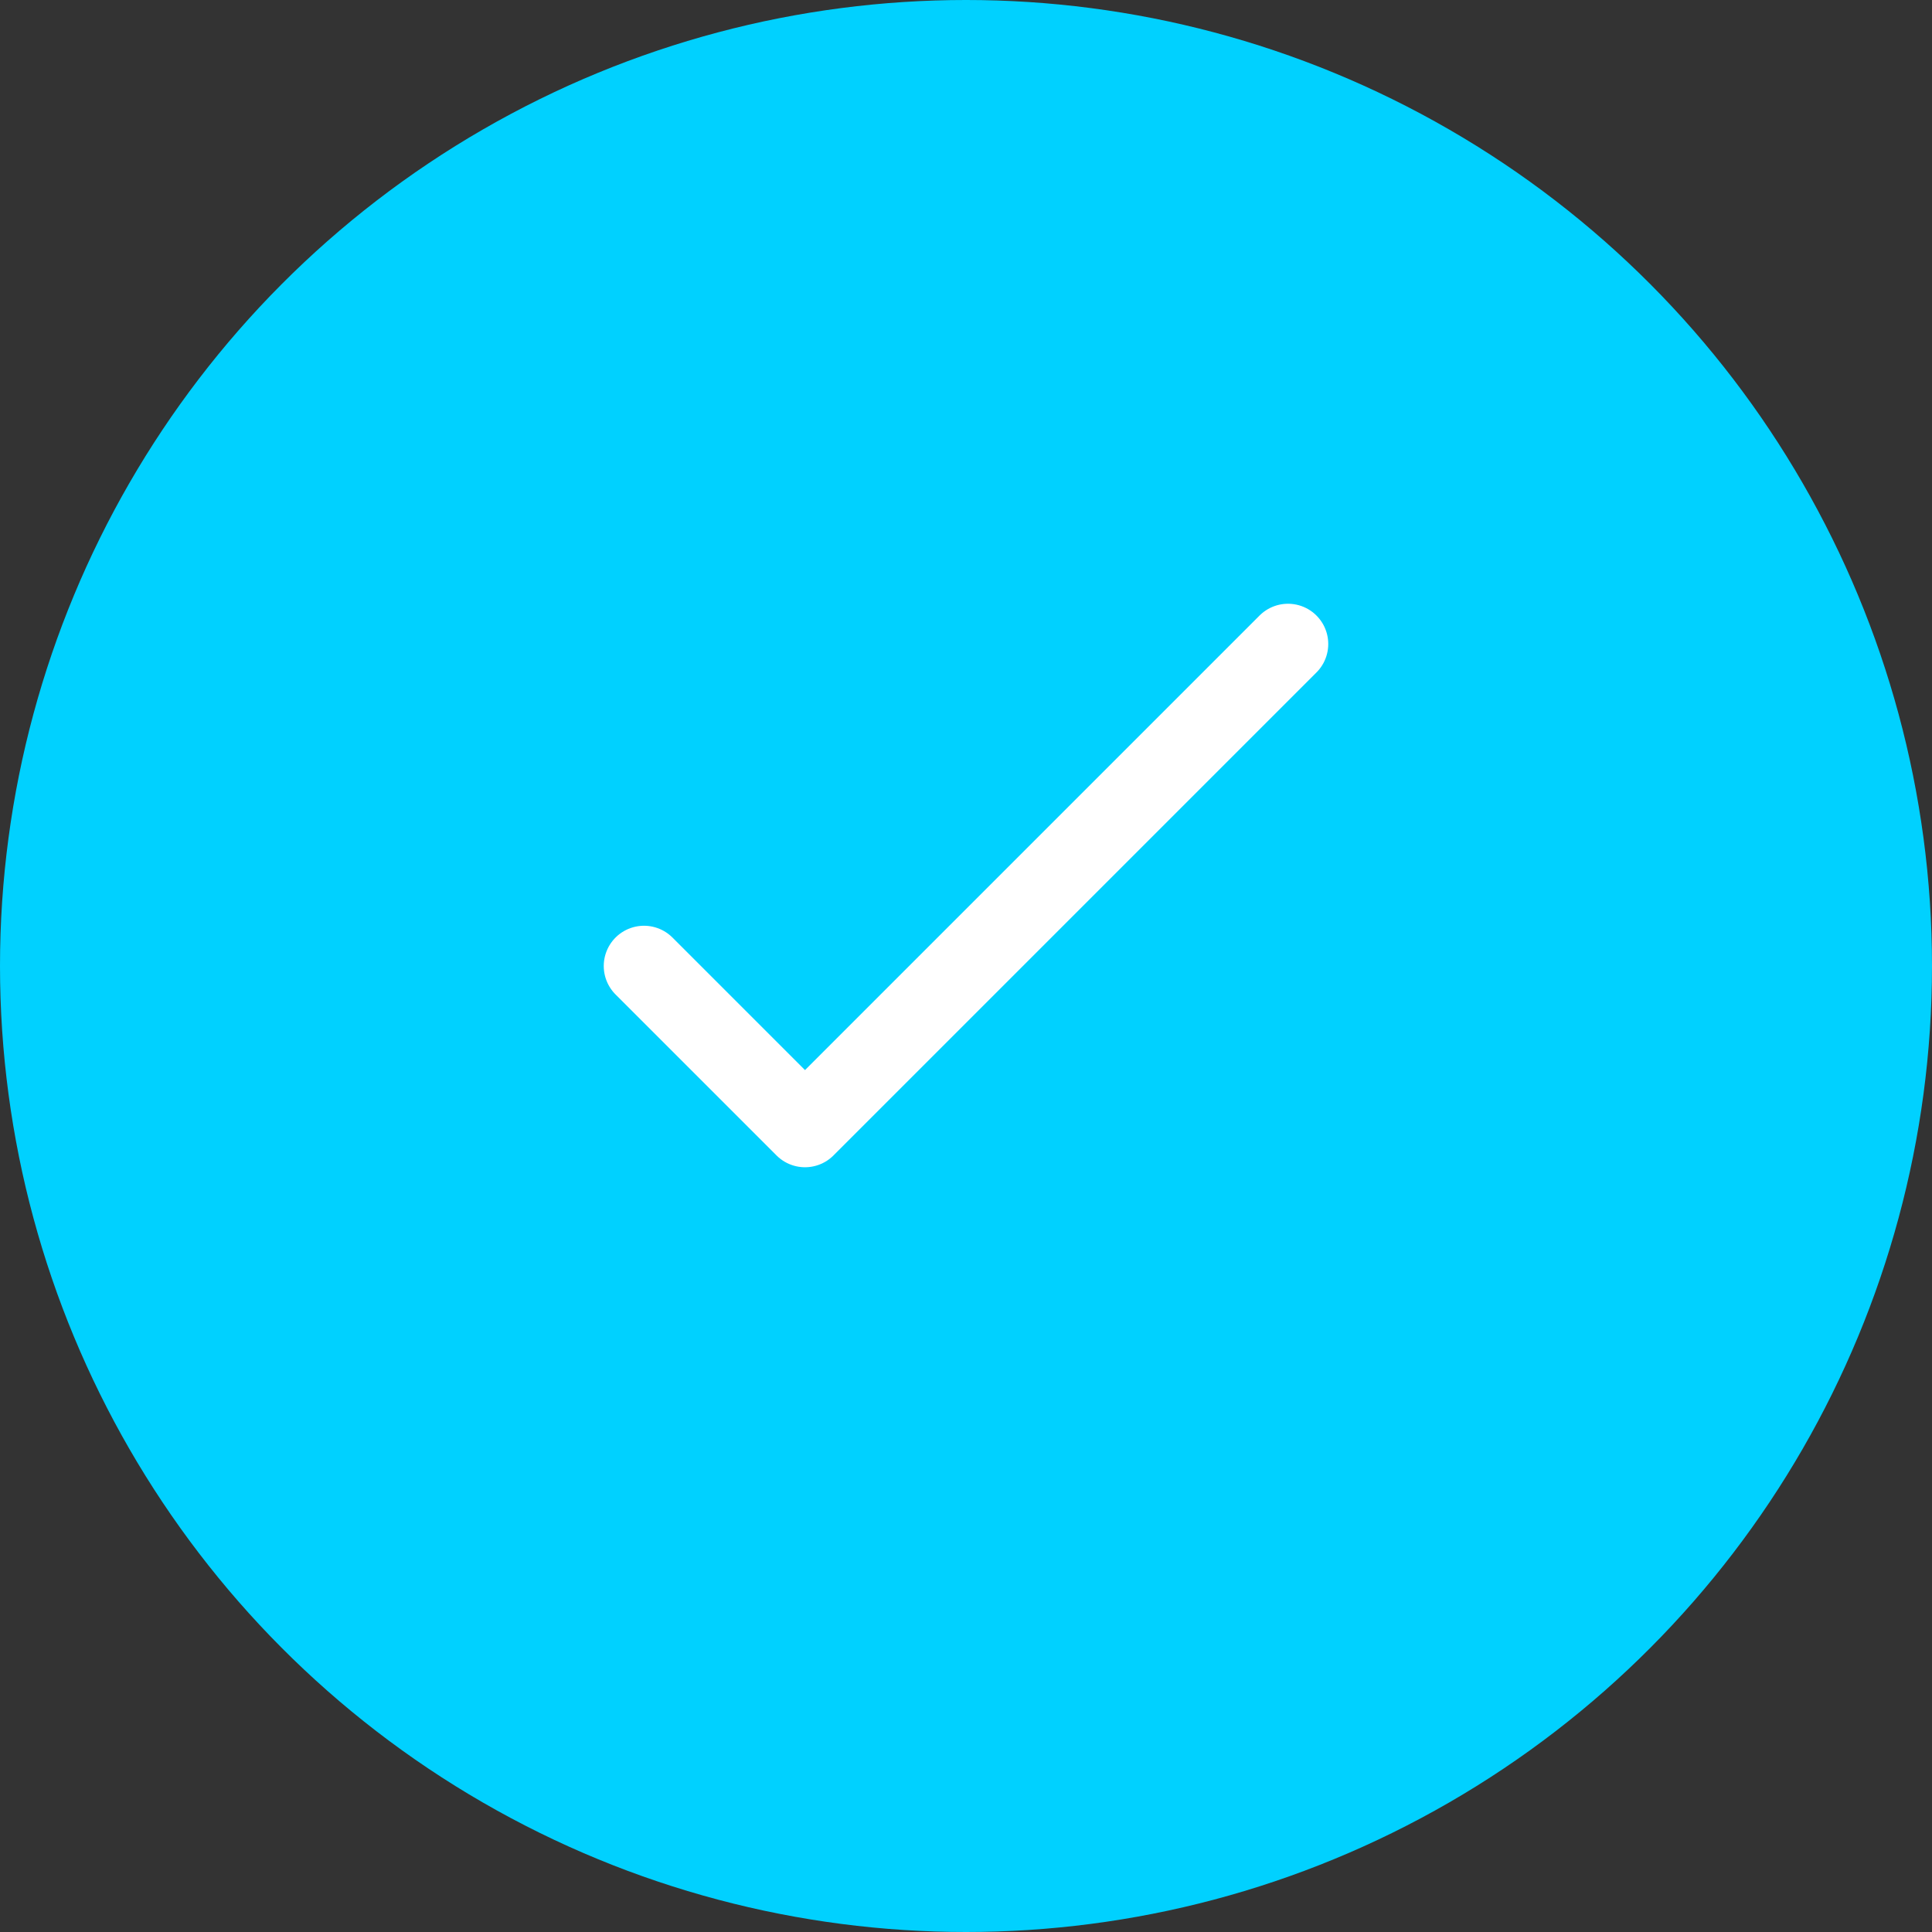 <?xml version="1.0" encoding="UTF-8"?>
<svg width="48" height="48" viewBox="0 0 48 48" fill="none" xmlns="http://www.w3.org/2000/svg">
  <rect x="0" y="0" width="48" height="48" fill="#333333" stroke="none"/>
  <circle cx="24" cy="24" r="24" fill="#00D1FF"/>
  <path d="M16 24L20 28L32 16" stroke="white" stroke-width="2" stroke-linecap="round" stroke-linejoin="round"/>
</svg> 